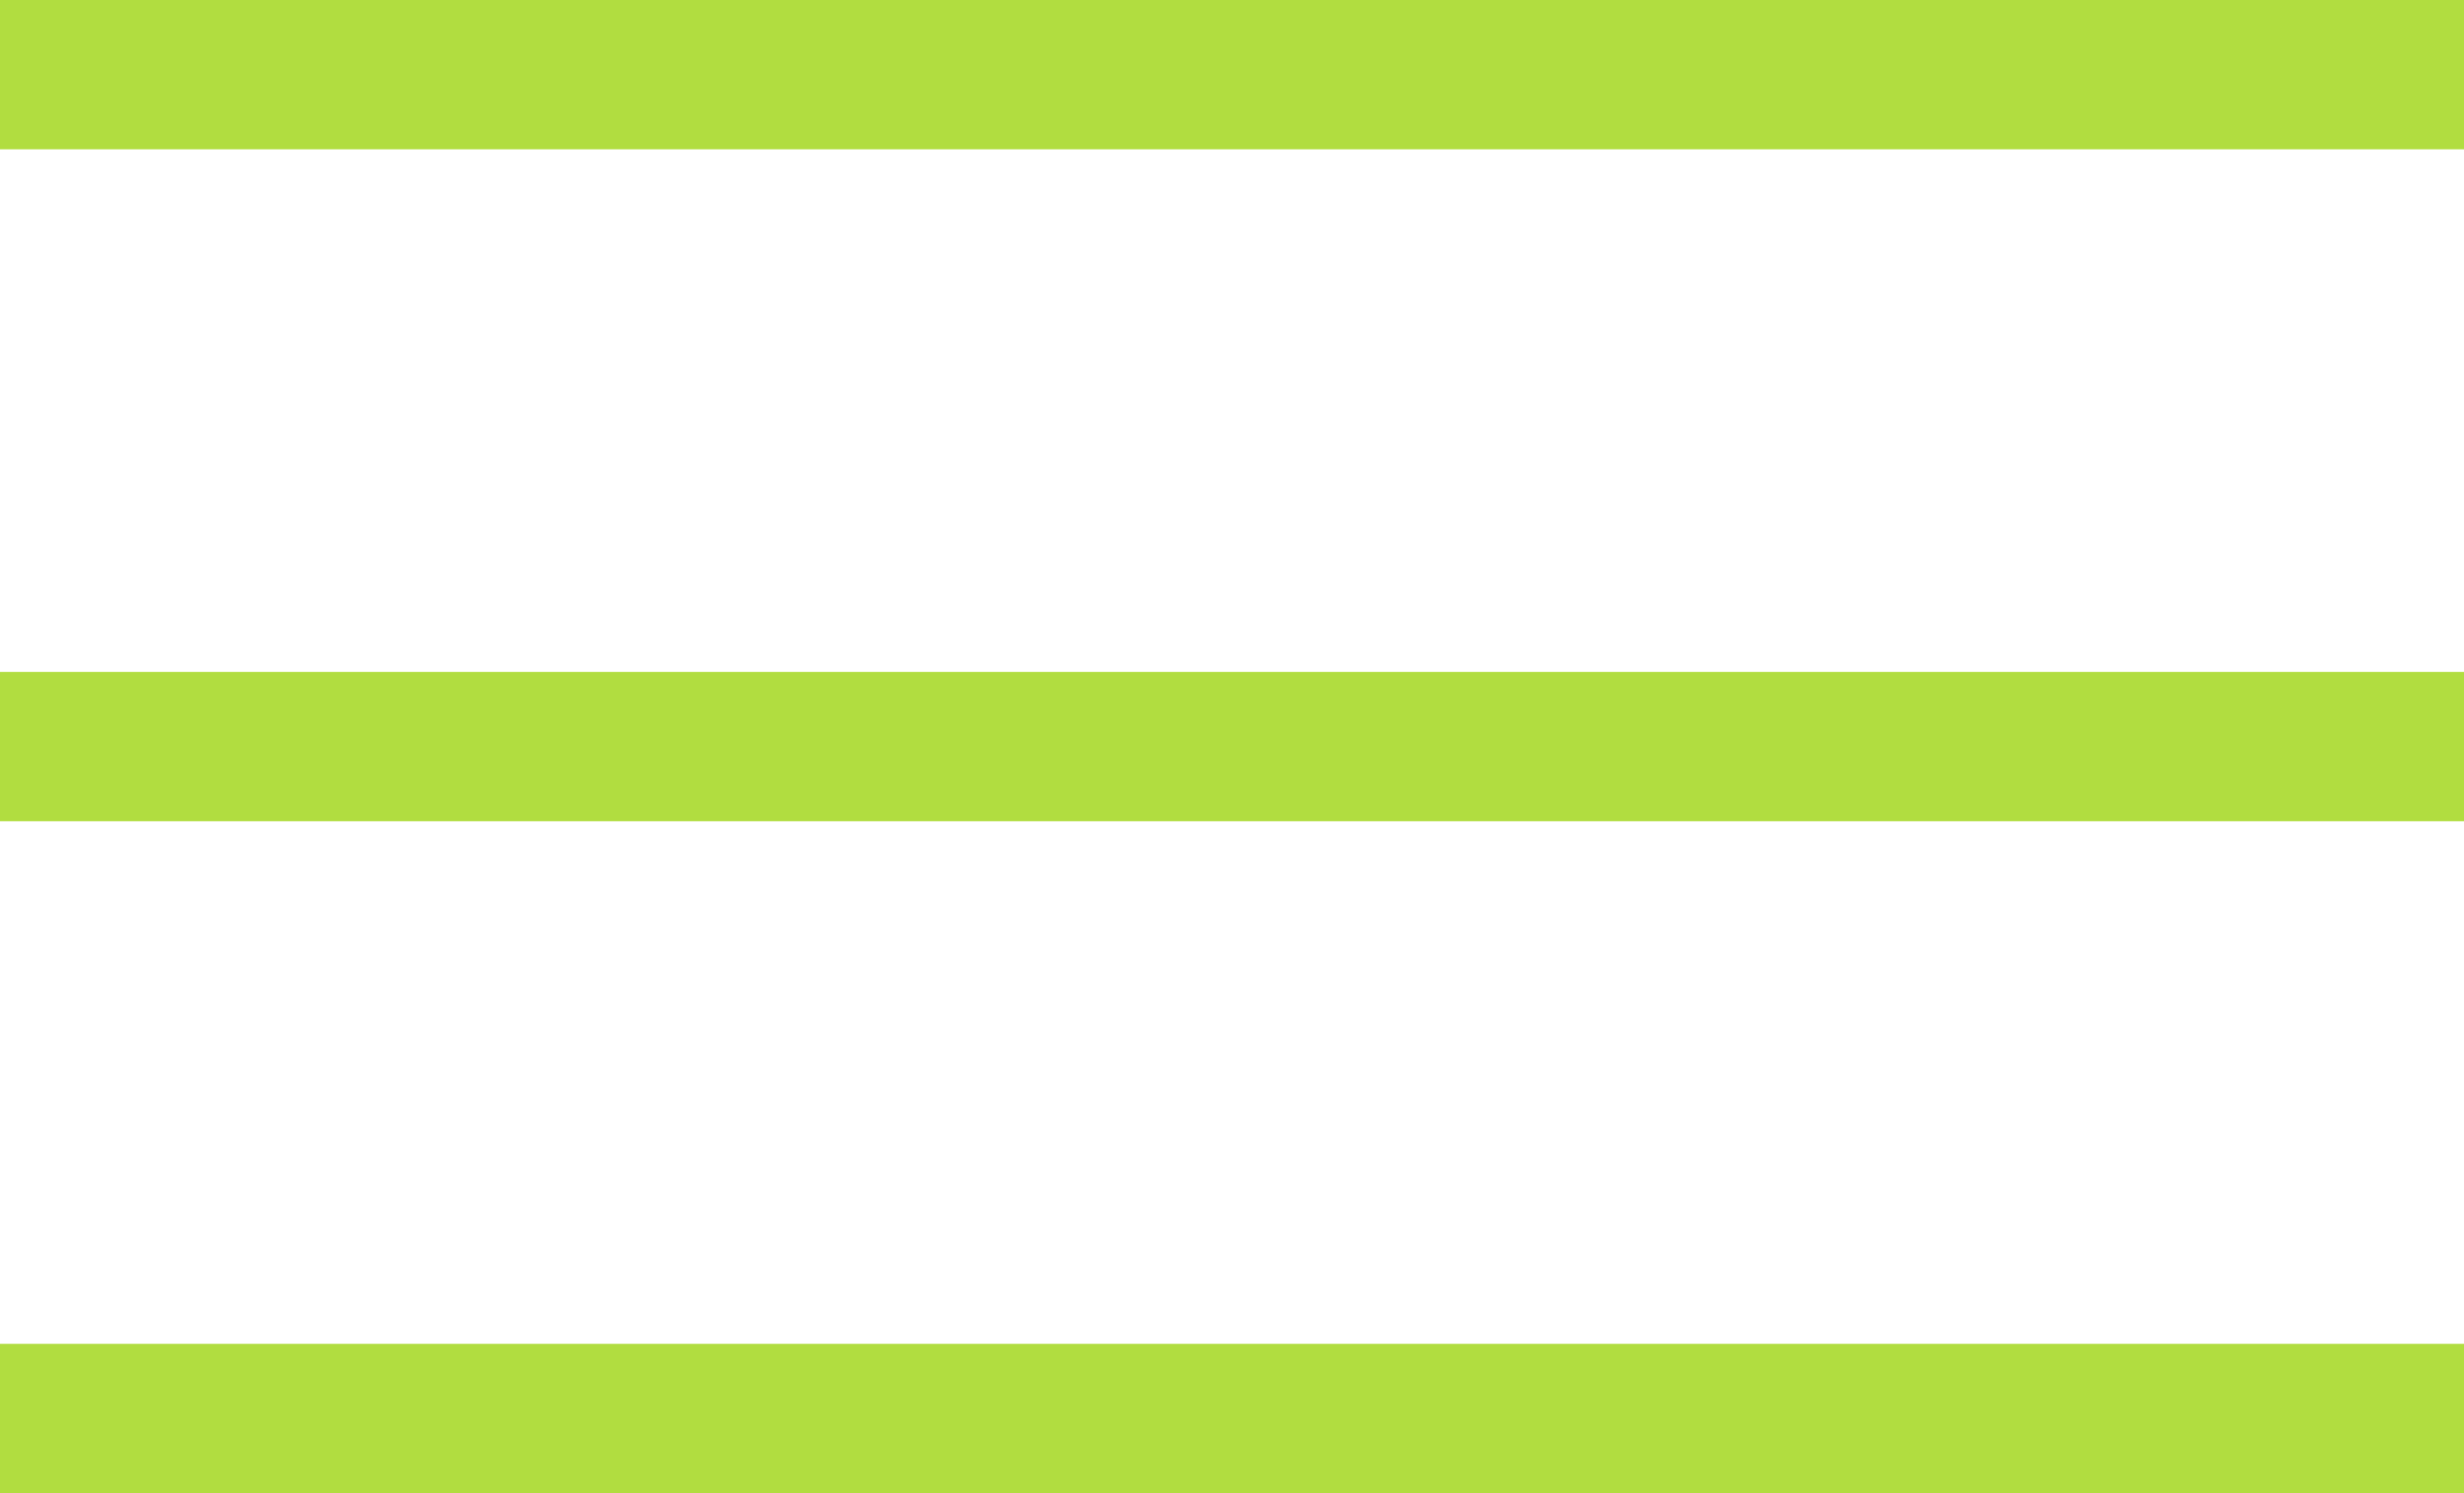 <svg width="33" height="20" viewBox="0 0 33 20" fill="none" xmlns="http://www.w3.org/2000/svg">
<path d="M0 0H33V2H0V0Z" fill="#B1DD40"/>
<path d="M0 9H33V11H0V9Z" fill="#B1DD40"/>
<path d="M0 18H33V20H0V18Z" fill="#B1DD40"/>
</svg>
